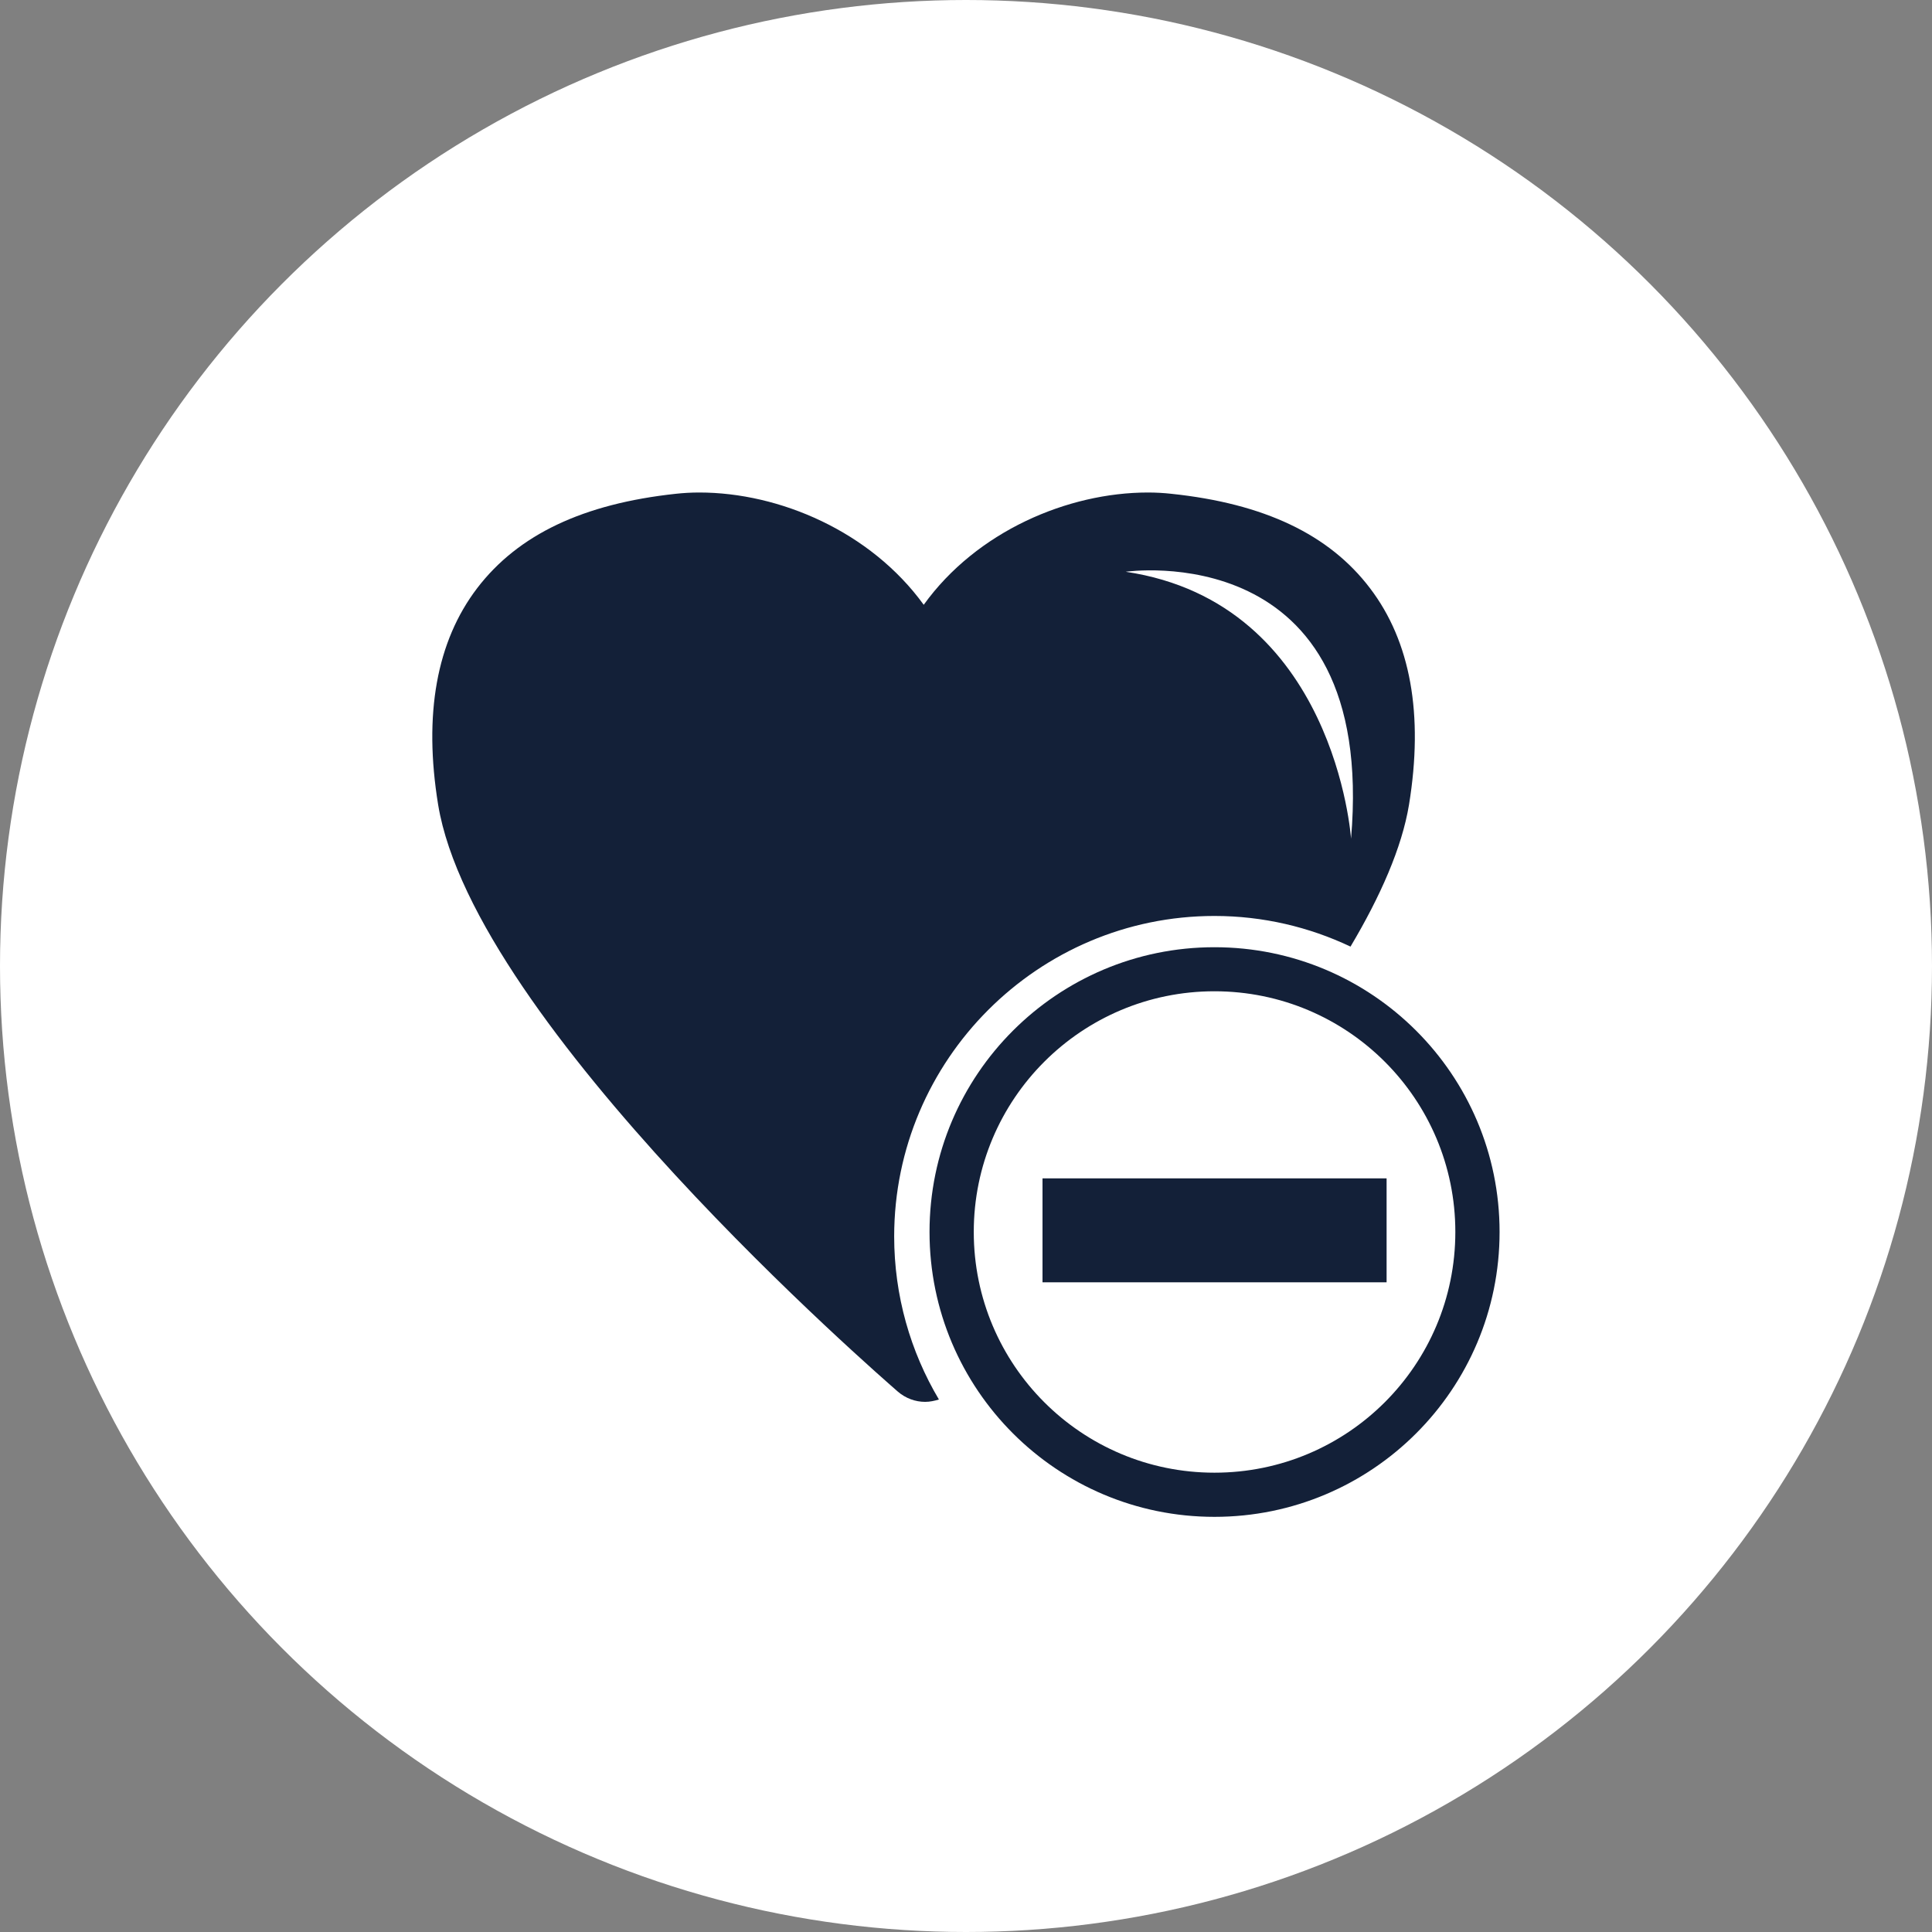<?xml version="1.0" encoding="utf-8"?>
<!-- Generator: Adobe Illustrator 16.0.0, SVG Export Plug-In . SVG Version: 6.00 Build 0)  -->
<!DOCTYPE svg PUBLIC "-//W3C//DTD SVG 1.1//EN" "http://www.w3.org/Graphics/SVG/1.1/DTD/svg11.dtd">
<svg version="1.1" id="Layer_1" xmlns="http://www.w3.org/2000/svg" xmlns:xlink="http://www.w3.org/1999/xlink" x="0px" y="0px"
	 width="50px" height="50px" viewBox="0 0 50 50" enable-background="new 0 0 50 50" xml:space="preserve">
<rect x="0" y="0" width="50" height="50" fill="#808080" stroke="none"/>
<g id="Layer_6">
	<g>
		<g>
			<circle fill="#FFFFFF" cx="25" cy="25" r="25"/>
		</g>
		<g>
			<path fill="#132038" d="M31.43,23.705c1.26,0,2.453,0.287,3.521,0.793c0.77-1.295,1.33-2.557,1.514-3.672
				c0.381-2.338,0.041-4.225-1.01-5.604c-1.055-1.389-2.738-2.191-5.145-2.443c-0.189-0.021-0.396-0.033-0.601-0.033
				c-2.076,0-4.436,1.006-5.803,2.906c-1.377-1.9-3.736-2.906-5.807-2.906c-0.211,0-0.414,0.012-0.607,0.033
				c-2.398,0.258-4.082,1.055-5.143,2.443c-1.051,1.379-1.391,3.266-1.01,5.604c0.934,5.682,11.453,14.799,11.896,15.188
				c0.203,0.176,0.457,0.266,0.707,0.266c0.125,0,0.24-0.026,0.357-0.061c-0.736-1.238-1.158-2.686-1.158-4.223
				C23.144,27.43,26.863,23.705,31.43,23.705z M34.965,21.705c0,0-0.408-6.1-5.832-6.908C29.133,14.797,35.641,13.842,34.965,21.705
				z"/>
			<polyline fill="#132038" points="32.799,33.186 35.885,33.186 35.885,30.496 32.799,30.496 30.107,30.496 26.98,30.496 
				26.98,33.186 30.107,33.186 			"/>
			<path fill="#132038" d="M31.43,24.514c-4.068,0-7.374,3.296-7.374,7.369c0,4.076,3.305,7.373,7.374,7.373
				c4.074,0,7.379-3.297,7.379-7.373C38.809,27.811,35.504,24.514,31.43,24.514z M31.43,38.113c-3.441,0-6.229-2.787-6.229-6.23
				c0-3.439,2.787-6.229,6.229-6.229c3.447,0,6.234,2.789,6.234,6.229C37.664,35.326,34.877,38.113,31.43,38.113z"/>
		</g>
	</g>
</g>
</svg>
